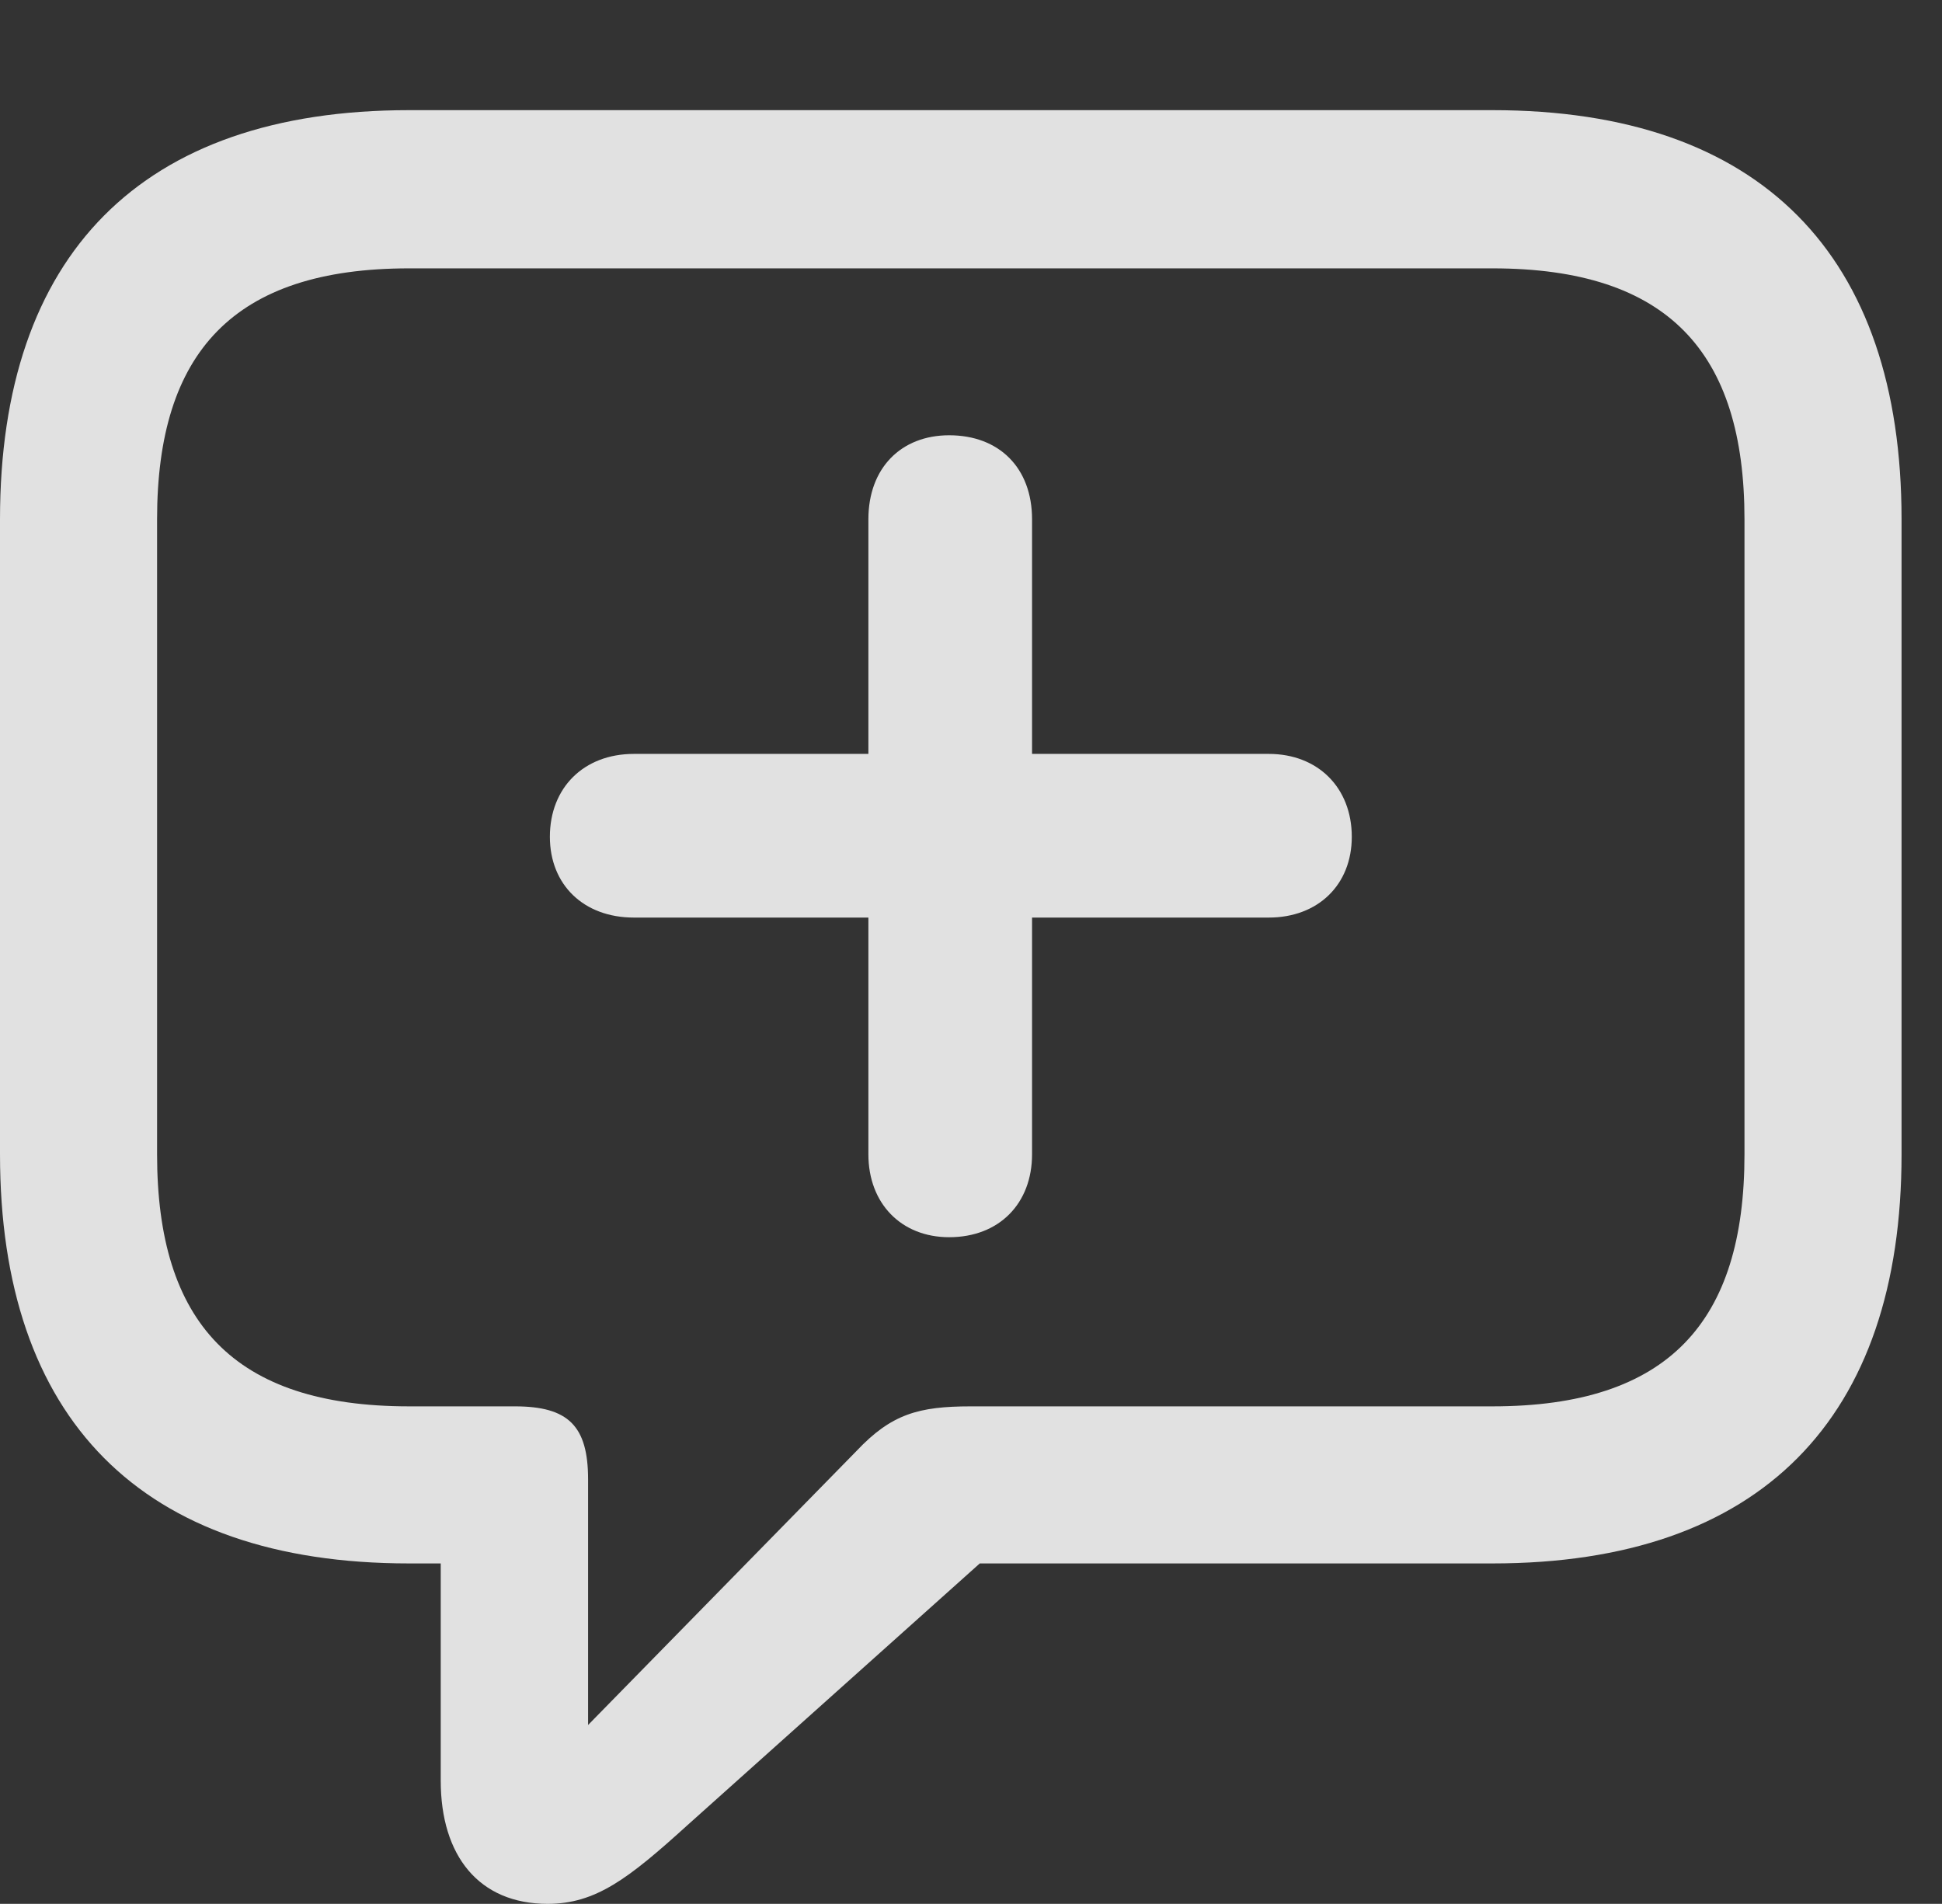 <?xml version="1.0" encoding="UTF-8"?>
<!--Generator: Apple Native CoreSVG 232.5-->
<!DOCTYPE svg
PUBLIC "-//W3C//DTD SVG 1.1//EN"
       "http://www.w3.org/Graphics/SVG/1.1/DTD/svg11.dtd">
<svg version="1.1" xmlns="http://www.w3.org/2000/svg" xmlns:xlink="http://www.w3.org/1999/xlink" width="17.383" height="17.041">
 <rect width="100%" height="100%" fill="#333333" stroke="none"/>
 <g>
  <rect height="17.041" opacity="0" width="17.383" x="0" y="0"/>
  <path d="M4.902 17.041C5.332 17.041 5.625 16.816 6.152 16.338L8.77 13.994L13.359 13.994C15.762 13.994 17.021 12.695 17.021 10.332L17.021 4.648C17.021 2.285 15.762 0.986 13.359 0.986L3.662 0.986C1.26 0.986 0 2.285 0 4.648L0 10.332C0 12.695 1.26 13.994 3.662 13.994L3.945 13.994L3.945 15.938C3.945 16.611 4.287 17.041 4.902 17.041ZM5.264 15.44L5.264 13.242C5.264 12.764 5.088 12.588 4.609 12.588L3.662 12.588C2.09 12.588 1.406 11.836 1.406 10.332L1.406 4.648C1.406 3.154 2.09 2.402 3.662 2.402L13.359 2.402C14.932 2.402 15.615 3.154 15.615 4.648L15.615 10.332C15.615 11.836 14.932 12.588 13.359 12.588L8.691 12.588C8.223 12.588 7.979 12.656 7.666 12.988Z" fill="#ffffff" fill-opacity="0.85"/>
  <path d="M4.922 7.49C4.922 7.92 5.225 8.213 5.674 8.213L7.773 8.213L7.773 10.332C7.773 10.771 8.066 11.074 8.496 11.074C8.945 11.074 9.238 10.771 9.238 10.332L9.238 8.213L11.357 8.213C11.797 8.213 12.1 7.92 12.1 7.49C12.1 7.051 11.797 6.748 11.357 6.748L9.238 6.748L9.238 4.648C9.238 4.189 8.945 3.896 8.496 3.896C8.066 3.896 7.773 4.189 7.773 4.648L7.773 6.748L5.674 6.748C5.225 6.748 4.922 7.051 4.922 7.49Z" fill="#ffffff" fill-opacity="0.85"/>
 </g>
</svg>
